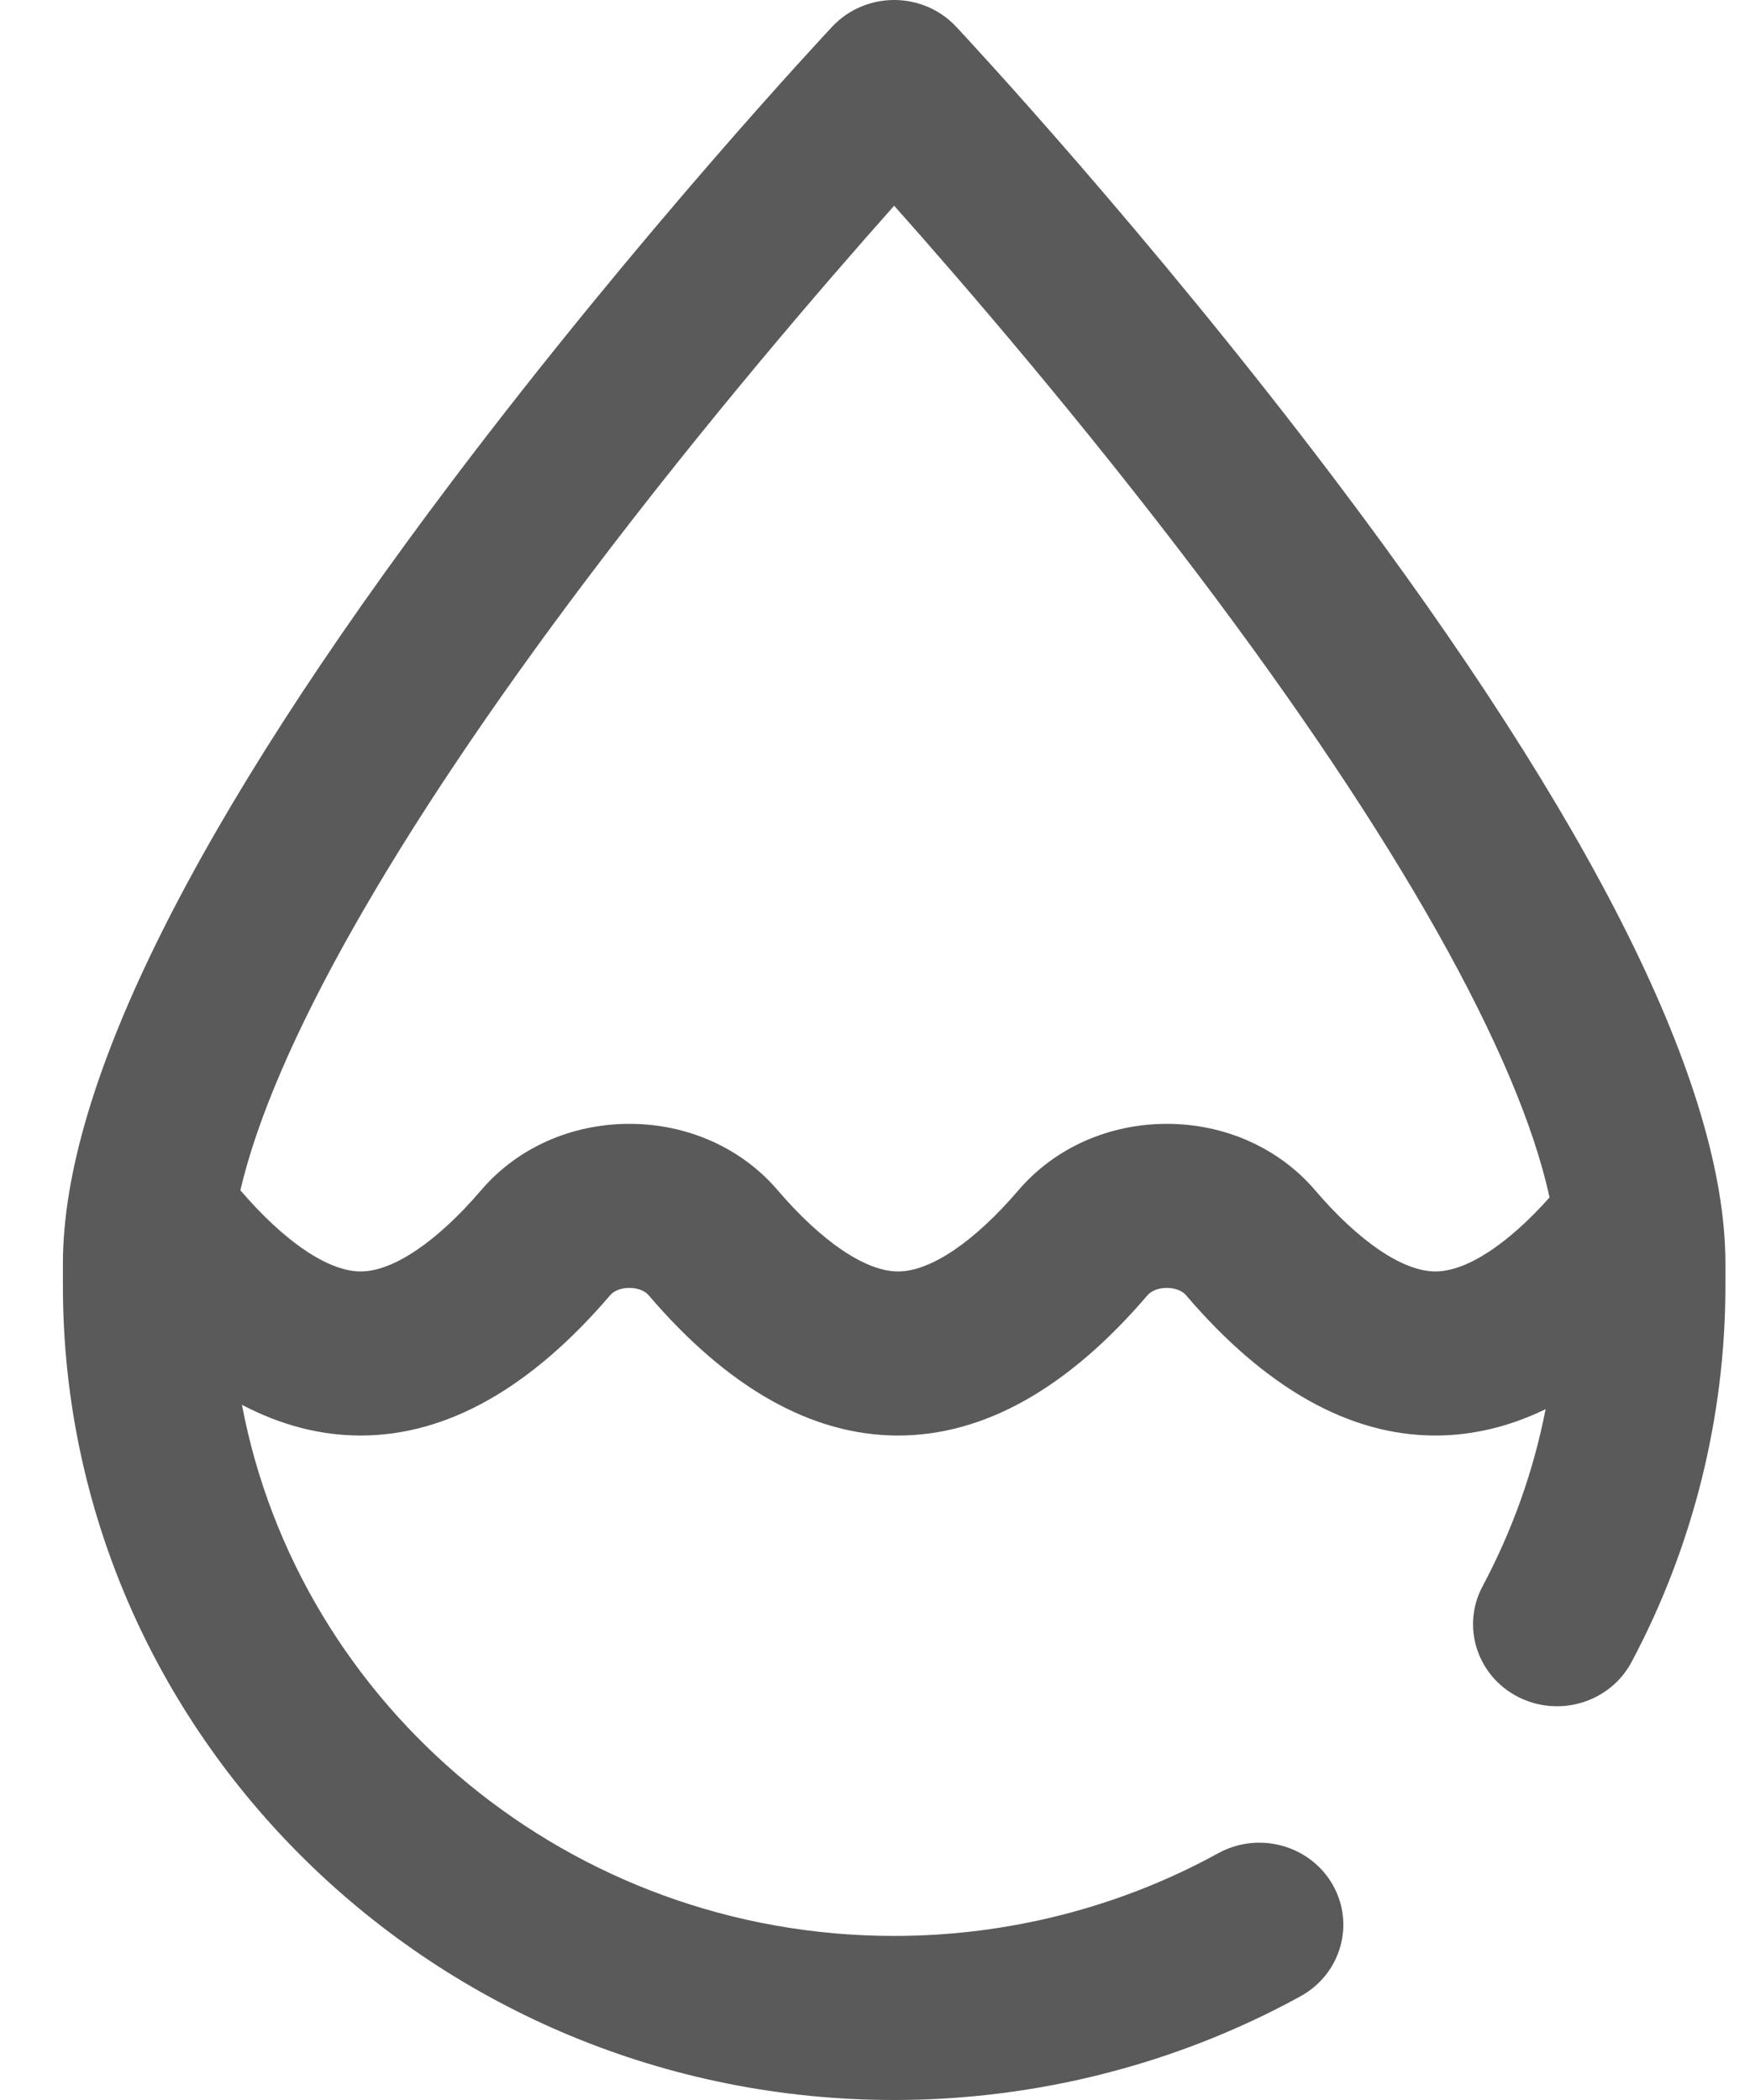 <svg width="20" height="24" viewBox="0 0 20 24" fill="none" xmlns="http://www.w3.org/2000/svg">
<path d="M15.261 5.487C13.12 2.653 11.015 0.399 10.927 0.305C10.745 0.11 10.488 0 10.219 0C9.95 0 9.693 0.11 9.511 0.305C9.422 0.399 7.317 2.653 5.176 5.487C2.219 9.404 0.719 12.416 0.719 14.44V14.697C0.719 19.826 4.98 24 10.219 24C11.846 24 13.452 23.59 14.864 22.814C15.325 22.56 15.489 21.988 15.229 21.537C14.969 21.086 14.384 20.926 13.922 21.18C12.798 21.798 11.517 22.125 10.219 22.125C6.512 22.125 3.419 19.505 2.765 16.055C3.211 16.289 3.664 16.406 4.122 16.406C5.104 16.406 6.063 15.867 6.973 14.803C7.018 14.75 7.1 14.719 7.193 14.719C7.286 14.719 7.368 14.75 7.413 14.803C8.323 15.867 9.282 16.406 10.264 16.406C11.246 16.406 12.205 15.867 13.114 14.803C13.159 14.75 13.242 14.719 13.335 14.719C13.427 14.719 13.51 14.75 13.555 14.803C14.464 15.867 15.423 16.406 16.405 16.406C16.83 16.406 17.25 16.305 17.664 16.105C17.527 16.807 17.287 17.485 16.943 18.13C16.699 18.589 16.881 19.155 17.351 19.394C17.821 19.633 18.401 19.455 18.646 18.995C19.348 17.678 19.719 16.192 19.719 14.697V14.44C19.719 12.416 18.219 9.404 15.261 5.487ZM16.405 14.531C16.035 14.531 15.533 14.192 15.028 13.601C14.616 13.12 13.999 12.844 13.335 12.844C12.67 12.844 12.053 13.12 11.641 13.601C11.136 14.192 10.634 14.531 10.264 14.531C9.894 14.531 9.392 14.192 8.886 13.601C8.475 13.12 7.858 12.844 7.193 12.844C6.528 12.844 5.911 13.12 5.5 13.601C4.994 14.192 4.492 14.531 4.122 14.531C3.753 14.531 3.252 14.193 2.747 13.603C3.128 11.972 4.502 9.541 6.711 6.613C8.059 4.827 9.421 3.248 10.219 2.351C11.014 3.245 12.37 4.817 13.717 6.6C15.969 9.584 17.355 12.052 17.709 13.685C17.229 14.224 16.757 14.531 16.405 14.531Z" fill="#5A5A5A"/>
</svg>
